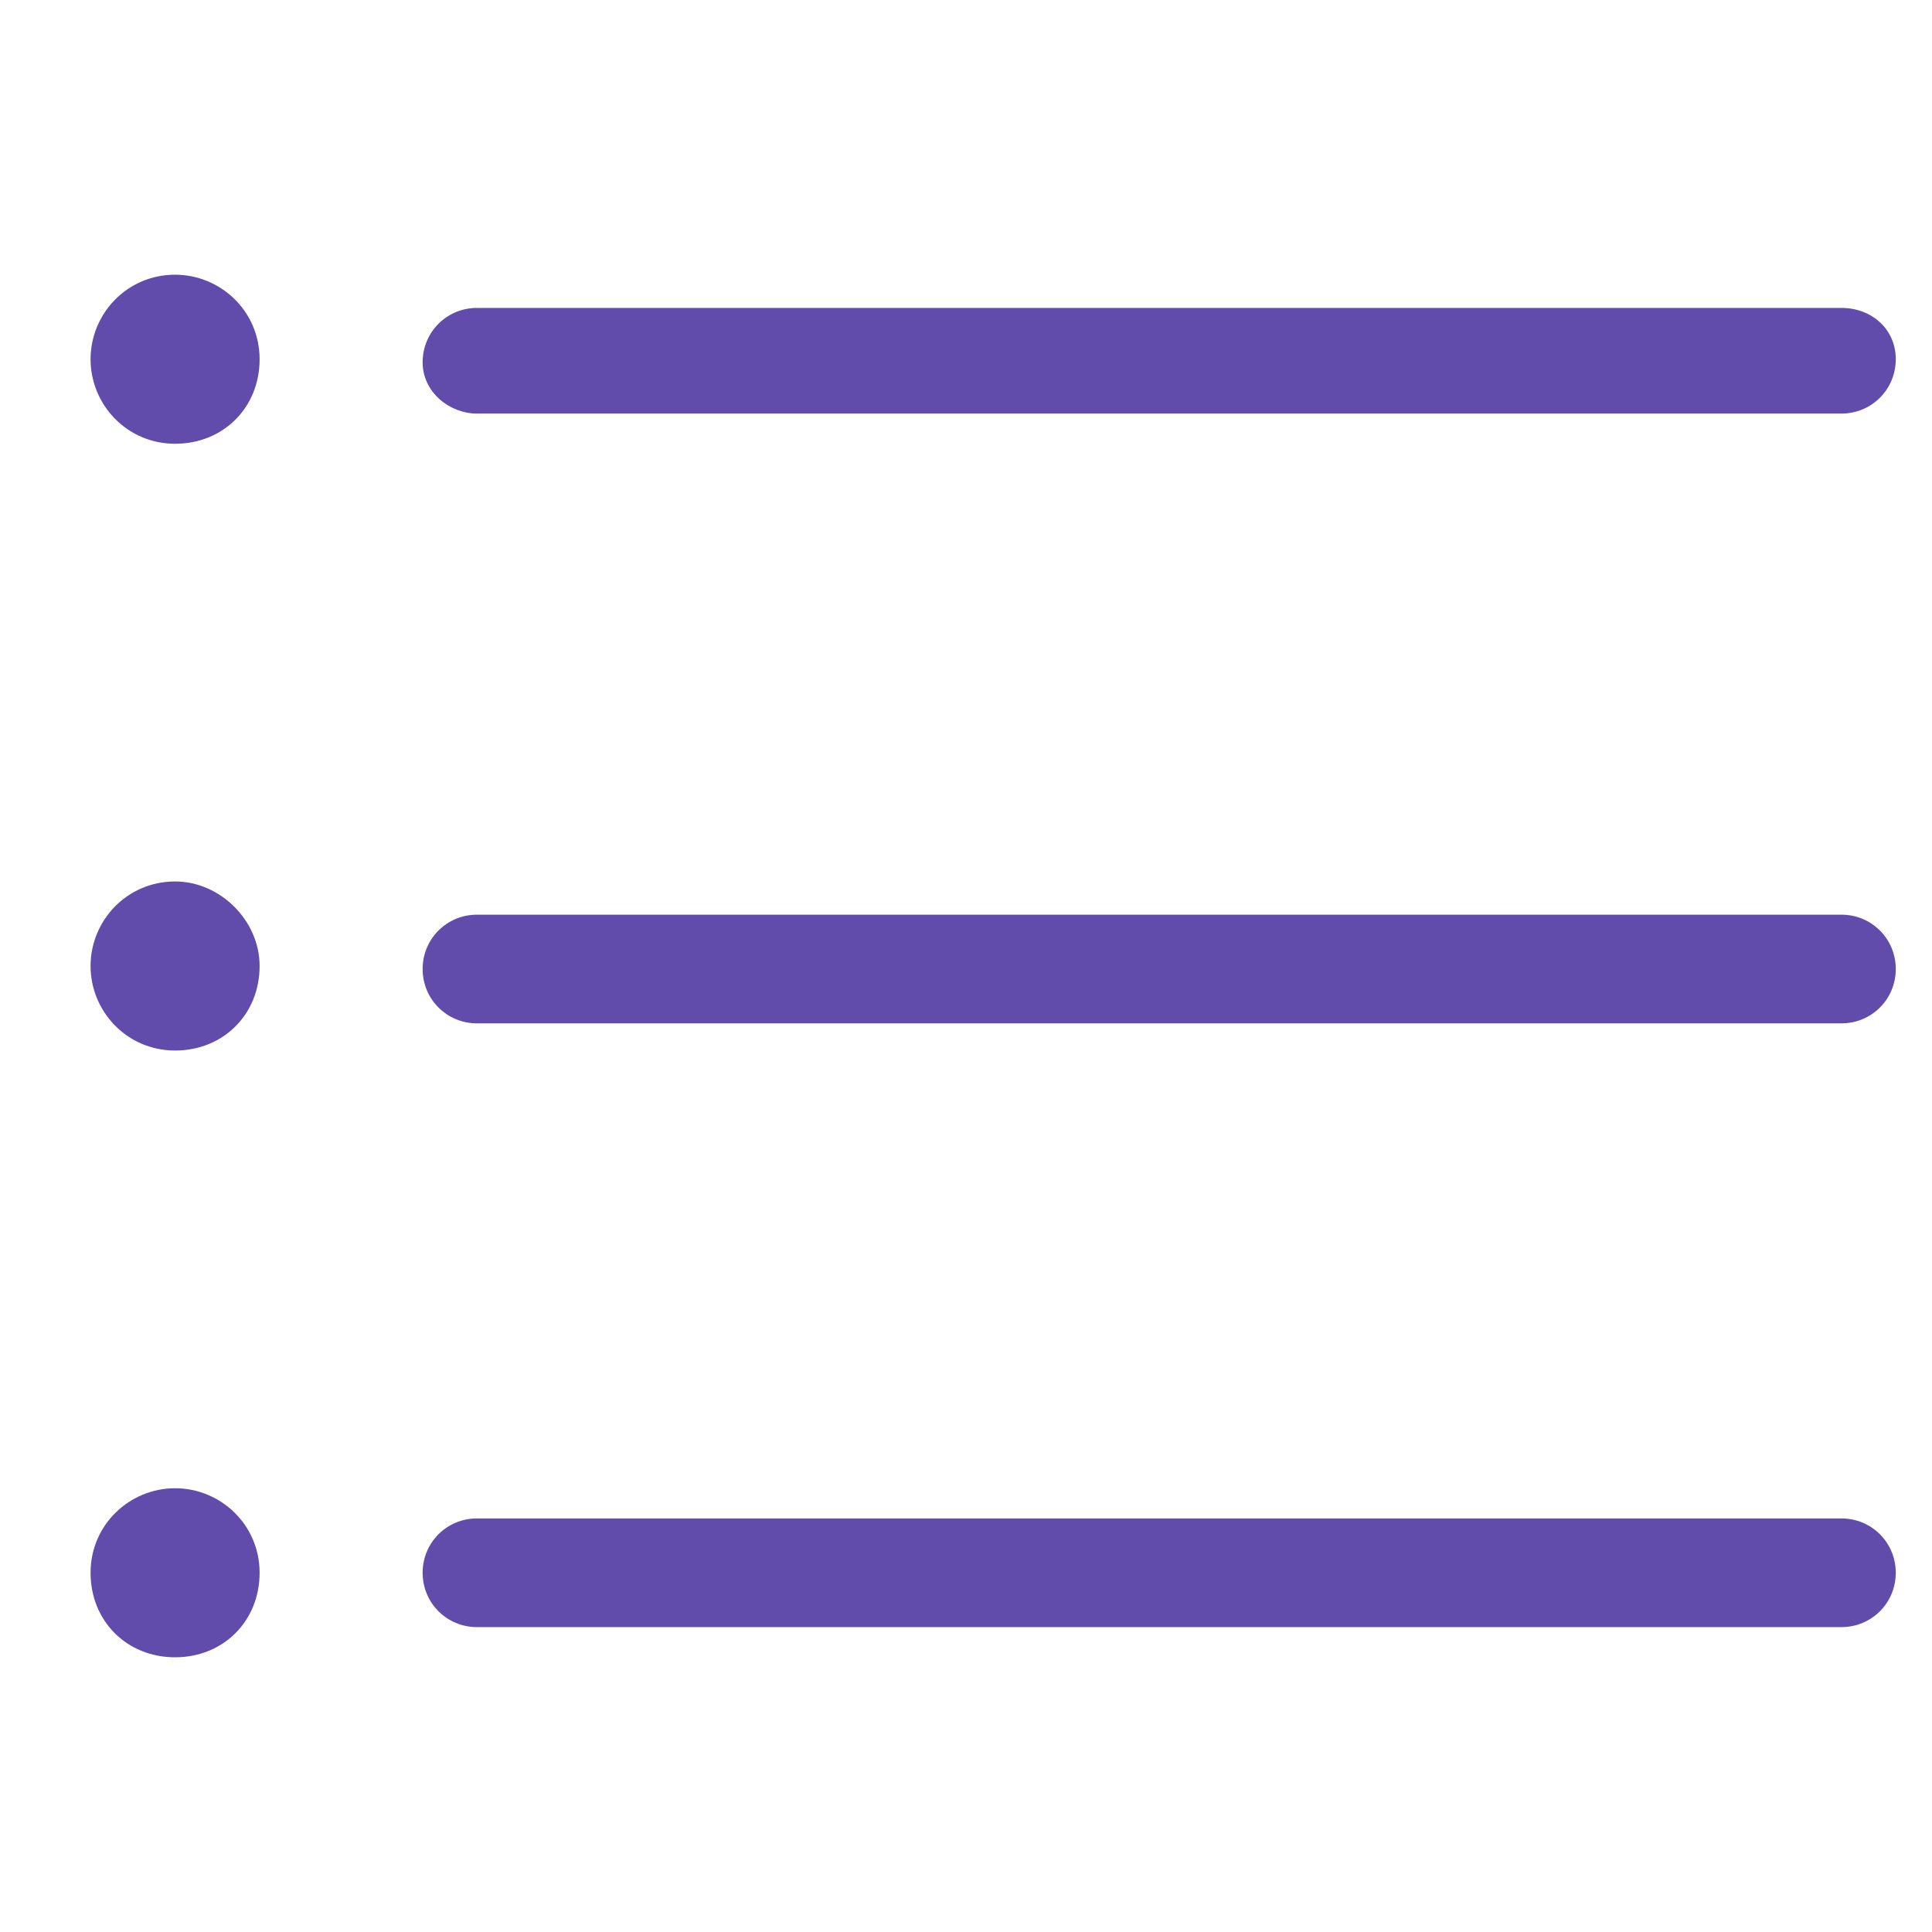 <?xml version="1.0" encoding="utf-8"?>
<!-- Generator: Adobe Illustrator 22.0.1, SVG Export Plug-In . SVG Version: 6.00 Build 0)  -->
<svg fill="#614cab" width="52" height="52" version="1.1" id="lni_lni-list" xmlns="http://www.w3.org/2000/svg" xmlns:xlink="http://www.w3.org/1999/xlink" x="0px"
	 y="0px" viewBox="0 0 64 64" style="enable-background:new 0 0 64 64;" xml:space="preserve">
<g>
	<path d="M15.8,13.7H61c1,0,1.8-0.8,1.8-1.8S62,10.2,61,10.2H15.8c-1,0-1.8,0.8-1.8,1.8S14.9,13.7,15.8,13.7z"/>
	<path d="M61,30.3H15.8c-1,0-1.8,0.8-1.8,1.8s0.8,1.8,1.8,1.8H61c1,0,1.8-0.8,1.8-1.8S62,30.3,61,30.3z"/>
	<path d="M61,50.3H15.8c-1,0-1.8,0.8-1.8,1.8s0.8,1.8,1.8,1.8H61c1,0,1.8-0.8,1.8-1.8S62,50.3,61,50.3z"/>
	<path d="M5.8,9.1C4.2,9.1,3,10.4,3,11.9s1.2,2.8,2.8,2.8s2.8-1.2,2.8-2.8S7.3,9.1,5.8,9.1z"/>
	<path d="M5.8,29.2C4.2,29.2,3,30.5,3,32c0,1.5,1.2,2.8,2.8,2.8s2.8-1.2,2.8-2.8C8.6,30.5,7.3,29.2,5.8,29.2z"/>
	<path d="M5.8,49.3c-1.5,0-2.8,1.2-2.8,2.8s1.2,2.8,2.8,2.8s2.8-1.2,2.8-2.8S7.3,49.3,5.8,49.3z"/>
</g>
</svg>
